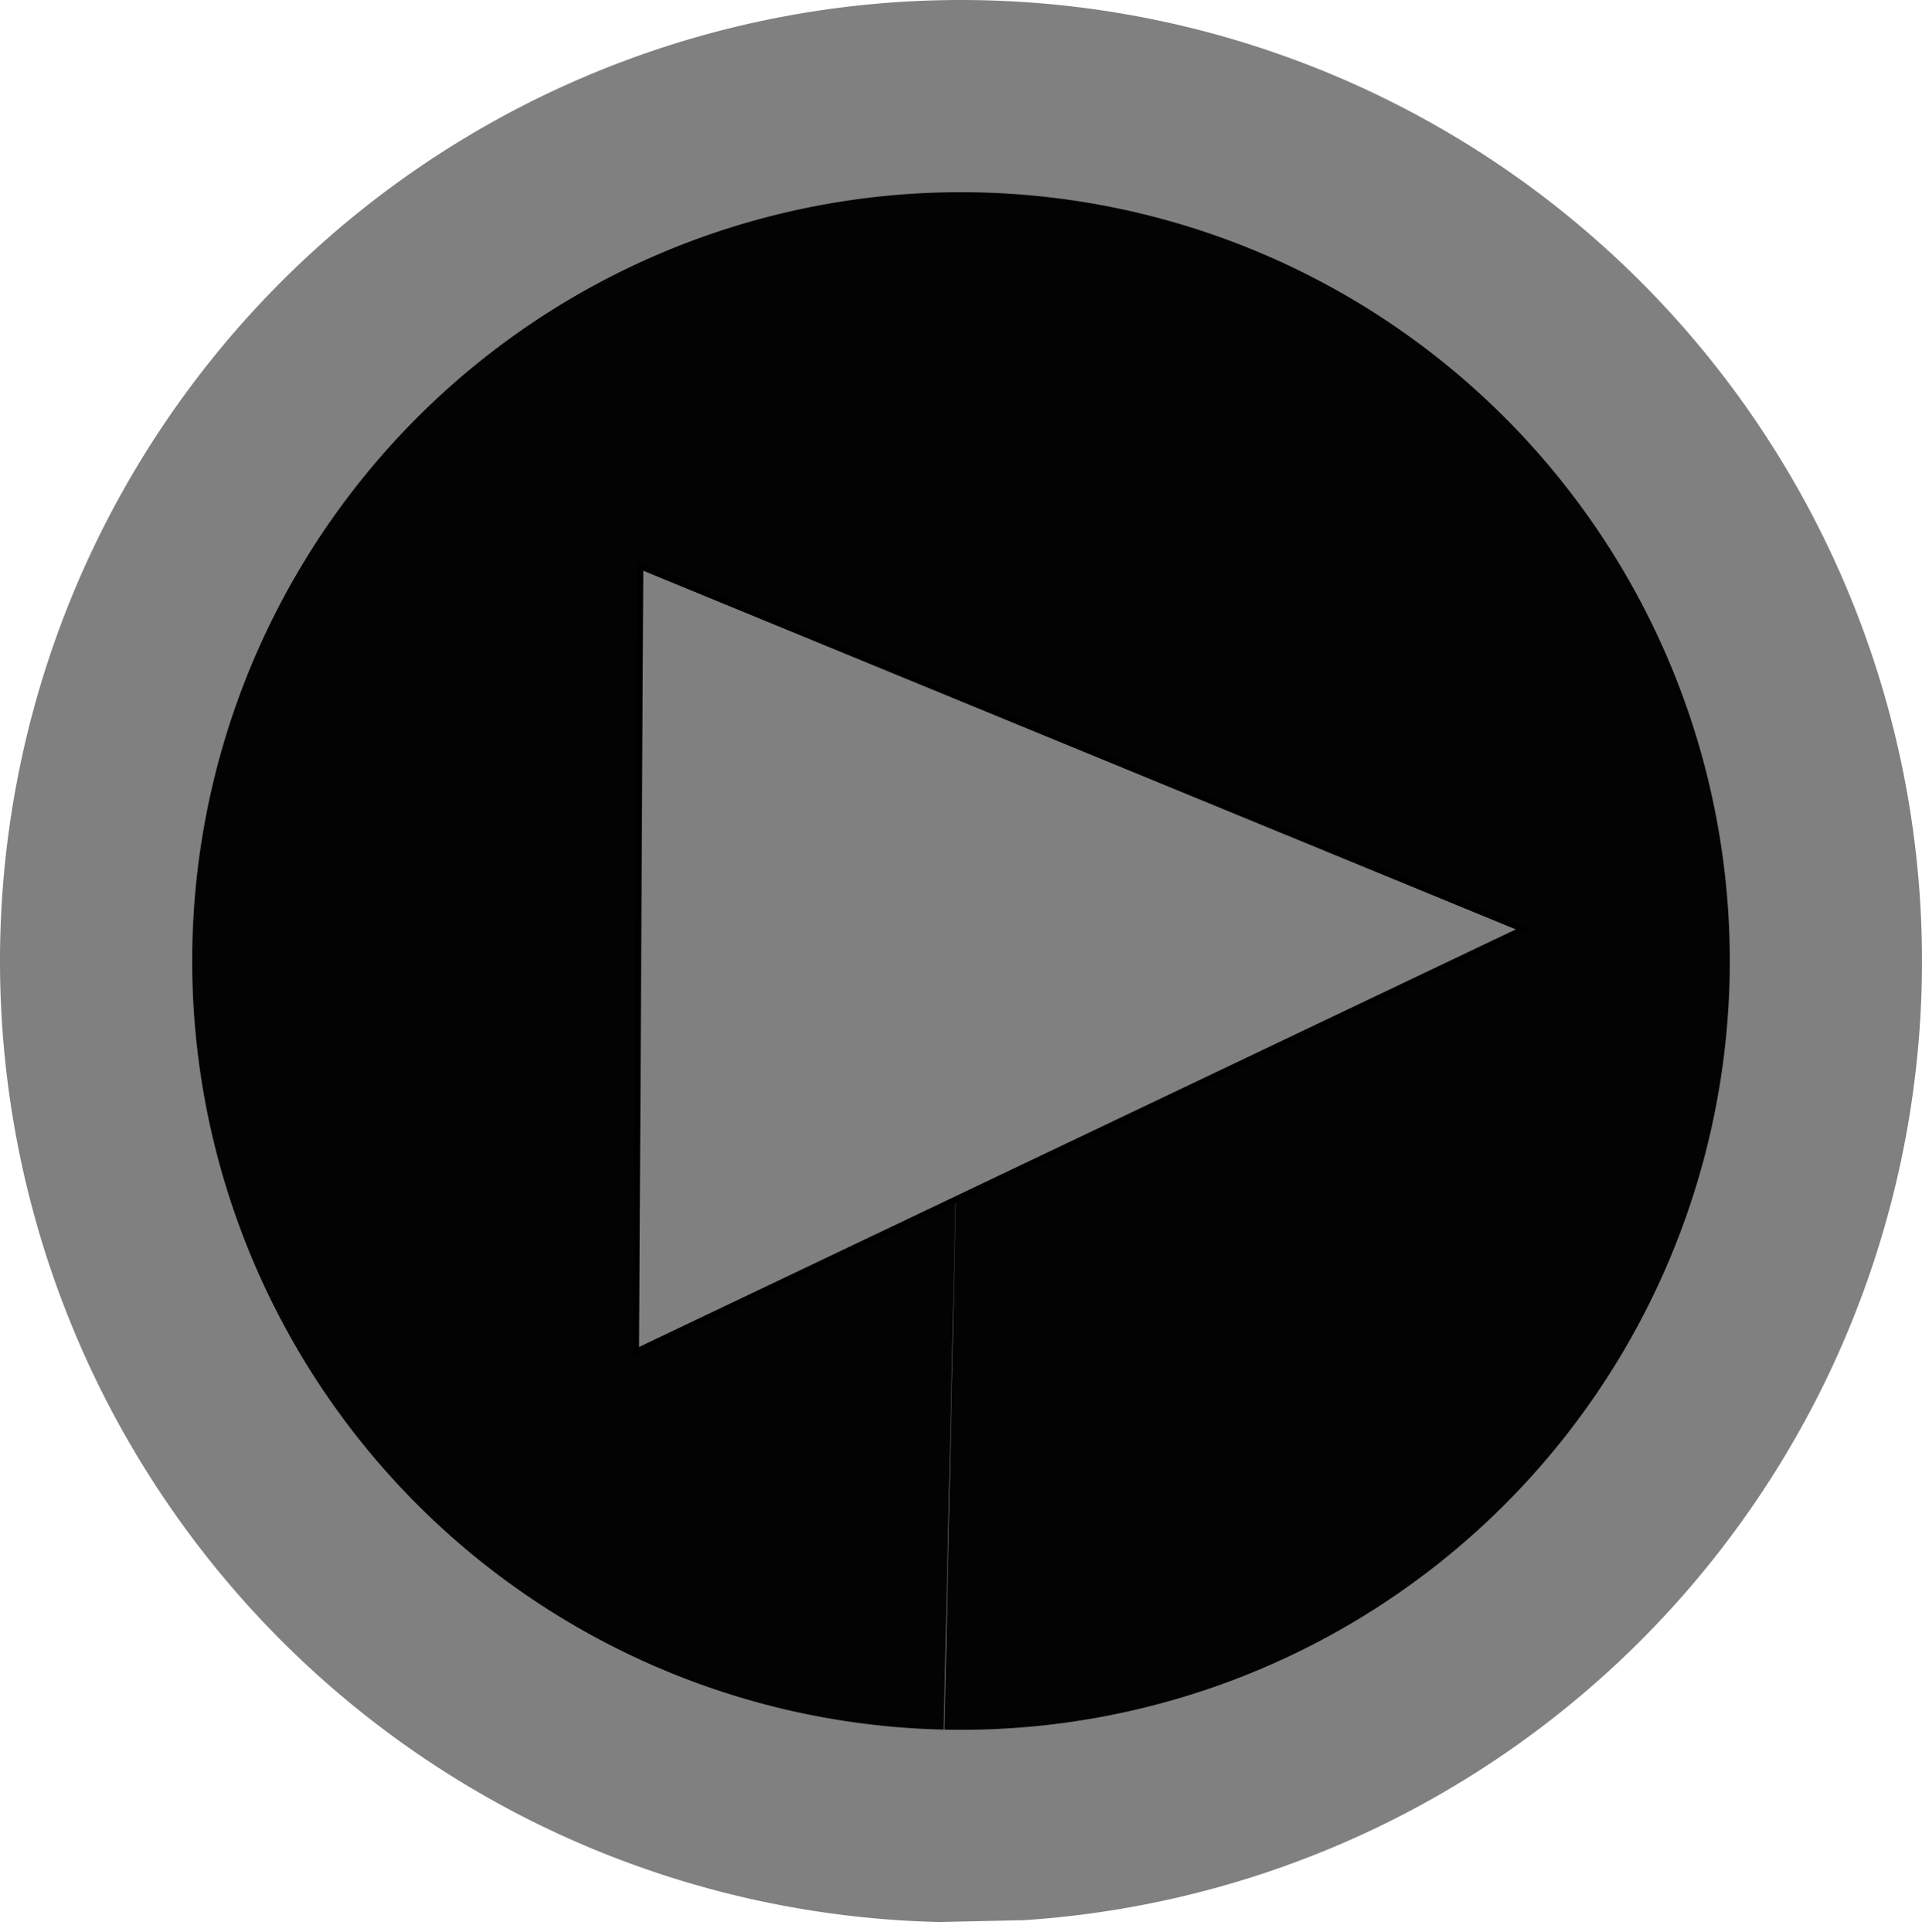 <?xml version="1.0" encoding="UTF-8" standalone="no"?>
<svg
   xmlns:dc="http://purl.org/dc/elements/1.1/"
   xmlns:cc="http://creativecommons.org/ns#"
   xmlns:rdf="http://www.w3.org/1999/02/22-rdf-syntax-ns#"
   xmlns:svg="http://www.w3.org/2000/svg"
   xmlns="http://www.w3.org/2000/svg"
   xmlns:sodipodi="http://sodipodi.sourceforge.net/DTD/sodipodi-0.dtd"
   xmlns:inkscape="http://www.inkscape.org/namespaces/inkscape"
   width="100mm"
   height="100.535mm"
   viewBox="0 0 100 100.535"
   version="1.1"
   id="svg8"
   inkscape:version="1.0 (4035a4fb49, 2020-05-01)"
   sodipodi:docname="vdr_play_rollover.svg">
  <defs
     id="defs2" />
  <sodipodi:namedview
     id="base"
     pagecolor="#ffffff"
     bordercolor="#666666"
     borderopacity="1.0"
     inkscape:pageopacity="0.0"
     inkscape:pageshadow="2"
     inkscape:zoom="1.979899"
     inkscape:cx="213.15385"
     inkscape:cy="181.07921"
     inkscape:document-units="mm"
     inkscape:current-layer="svg8"
     inkscape:document-rotation="0"
     showgrid="false"
     inkscape:window-width="1541"
     inkscape:window-height="1033"
     inkscape:window-x="64"
     inkscape:window-y="0"
     inkscape:window-maximized="0" />
  <rect
     style="font-variation-settings:normal;display:inline;opacity:1;vector-effect:none;fill:#000000;fill-opacity:0;fill-rule:evenodd;stroke-width:0.265;stroke-linecap:butt;stroke-linejoin:miter;stroke-miterlimit:4;stroke-dasharray:none;stroke-dashoffset:0;stroke-opacity:1;stop-color:#000000;stop-opacity:1"
     id="rect2065"
     width="100"
     height="100"
     x="1.7763568e-15"
     y="0.535"
     rx="7.3447013e-18" />
  <path
     style="display:inline;fill:#808080;fill-opacity:1;fill-rule:evenodd;stroke-width:0.685"
     id="path2067"
     sodipodi:type="arc"
     sodipodi:cx="50"
     sodipodi:cy="50.006325"
     sodipodi:rx="50"
     sodipodi:ry="50.006325"
     sodipodi:start="1.5932884"
     sodipodi:end="1.5050917"
     sodipodi:open="true"
     sodipodi:arc-type="arc"
     d="M 48.875,100 A 50,50.006 0 0 1 4.9039704e-6,49.984 50,50.006 0 0 1 48.92,0.012 50,50.006 0 0 1 99.952,47.824 50,50.006 0 0 1 53.283,99.905"
     sodipodi:insensitive="true" />
  <path
     style="display:inline;fill:#030303;fill-opacity:1;fill-rule:evenodd;stroke-width:0.275"
     id="path2071"
     sodipodi:type="arc"
     sodipodi:cx="50"
     sodipodi:cy="50"
     sodipodi:rx="40"
     sodipodi:ry="40"
     sodipodi:start="1.5932884"
     sodipodi:end="1.5923906"
     sodipodi:arc-type="slice"
     d="M 49.1,89.99 A 40,40 0 0 1 10.01,49.109 40,40 0 0 1 50.882,10.01 40,40 0 0 1 89.99,50.873 40,40 0 0 1 49.136,89.991 L 50,50 Z" />
  <g
     inkscape:groupmode="layer"
     id="layer1"
     inkscape:label="Layer 1"
     style="display:inline">
    <circle
       style="display:none;fill:#808080;fill-opacity:1;fill-rule:evenodd;stroke-width:0.265"
       id="path2084"
       cx="50.247"
       cy="49.311"
       r="20" />
    <path
       style="display:inline;fill:#808080;fill-opacity:1;stroke:#000000;stroke-width:0.324px;stroke-linecap:butt;stroke-linejoin:miter;stroke-opacity:1"
       d="m 33.309,29.455 45.955,18.889 v 0 L 33.087,70.338 Z"
       id="path2198"
       sodipodi:nodetypes="ccccc" />
  </g>
</svg>
